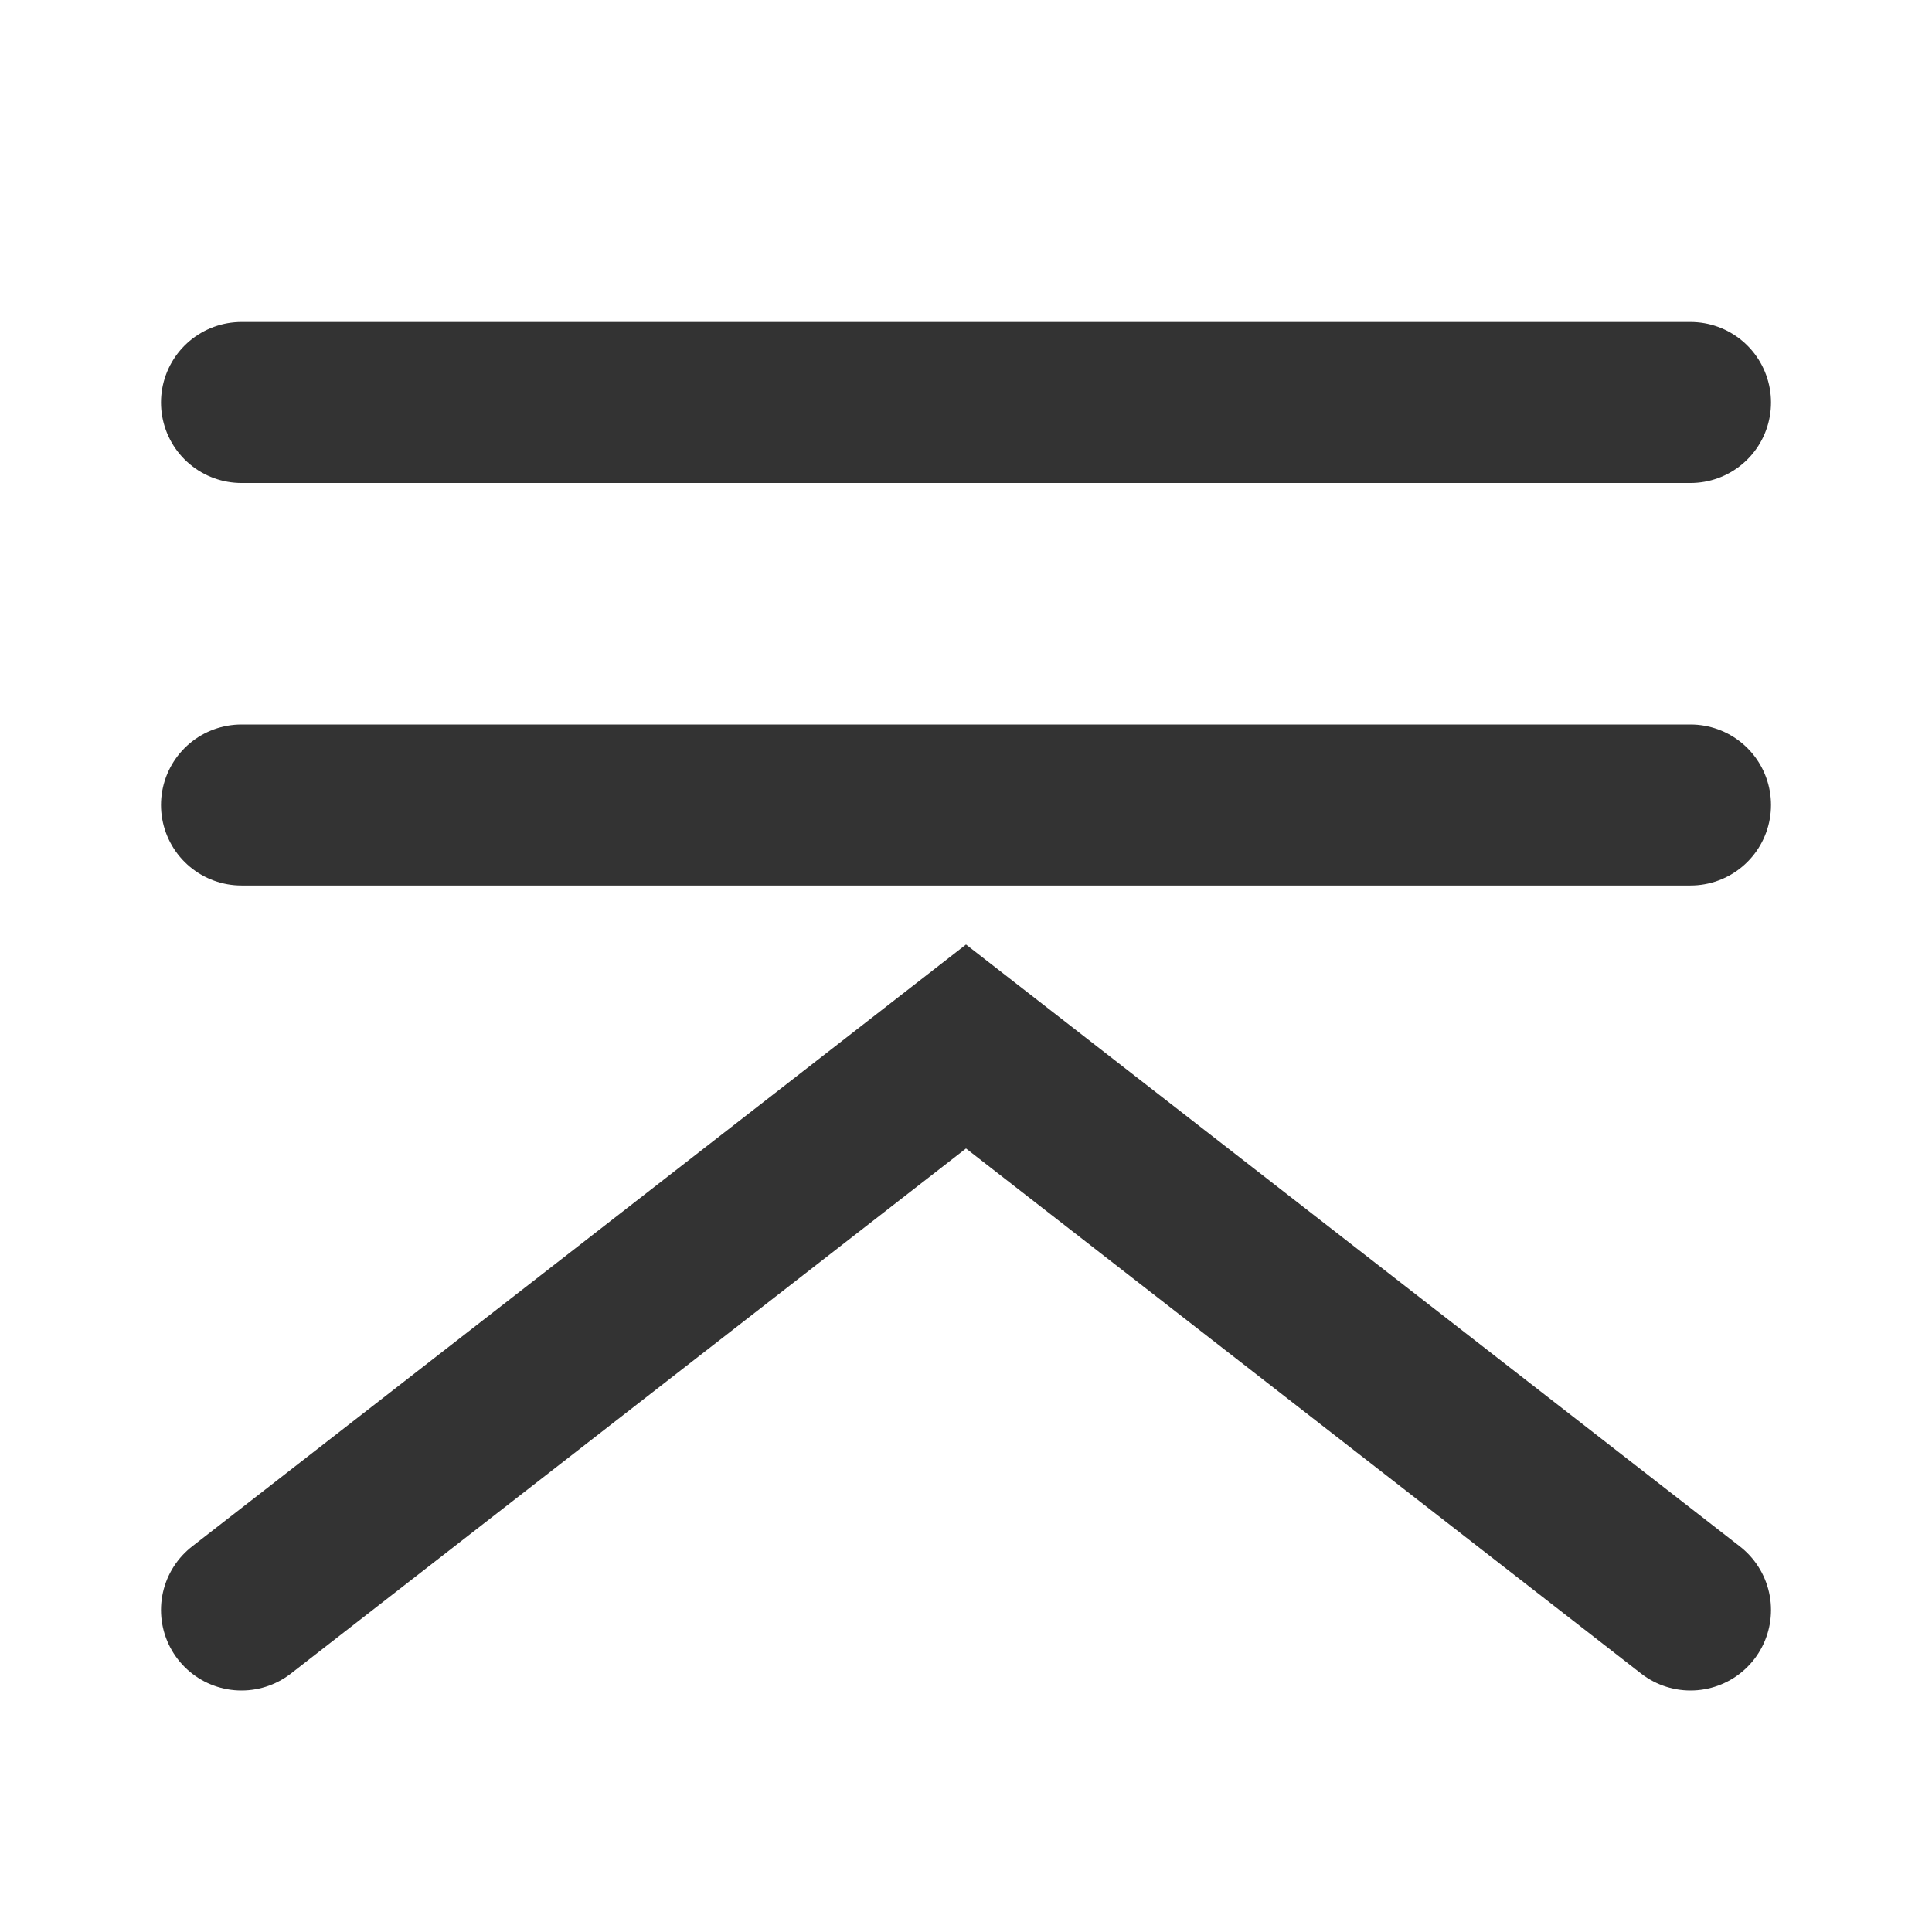 <?xml version="1.0" encoding="UTF-8"?><svg width="48" height="48" viewBox="0 0 48 48" fill="none" xmlns="http://www.w3.org/2000/svg"><path d="M6 10L42 10" stroke="#333" stroke-width="4" stroke-linecap="round" stroke-linejoin="miter"/><path d="M6 20L42 20" stroke="#333" stroke-width="4" stroke-linecap="round" stroke-linejoin="miter"/><path d="M6 40L24 26L42 40" stroke="#333" stroke-width="4" stroke-linecap="round" stroke-linejoin="miter"/></svg>